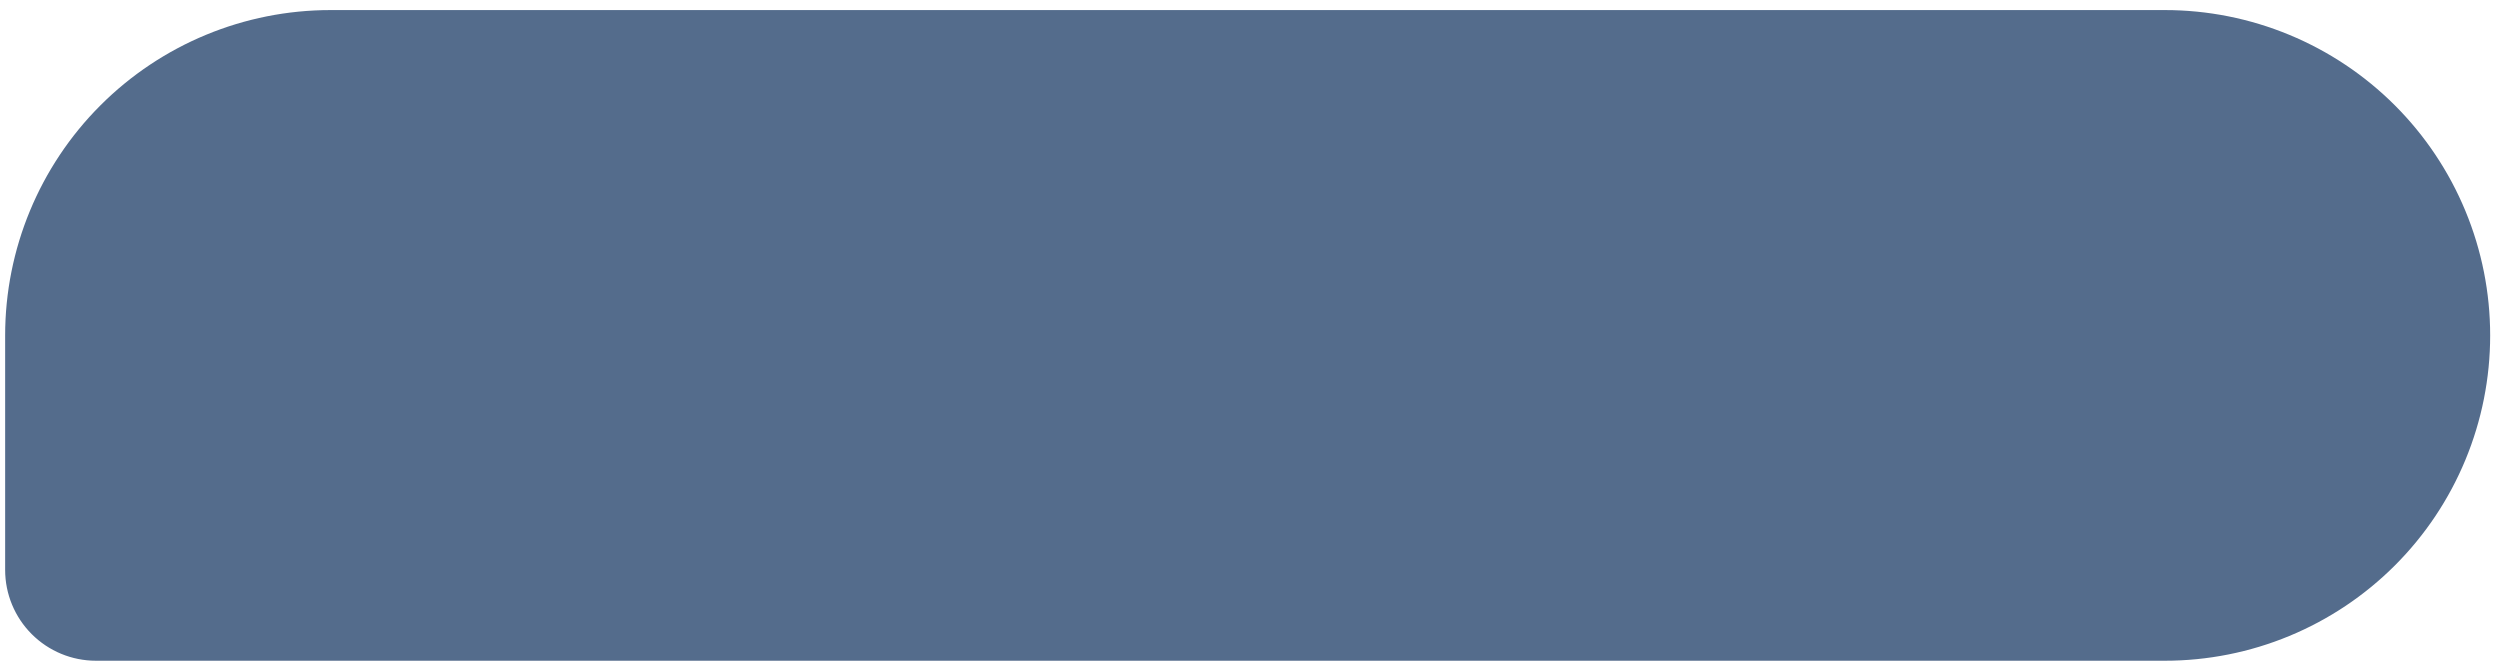 <svg width="243" height="65" viewBox="0 0 243 65" fill="none" xmlns="http://www.w3.org/2000/svg">
<path d="M32.122 0.979H210.423C214.575 0.979 218.687 1.797 222.524 3.387C226.36 4.976 229.846 7.305 232.783 10.241C235.719 13.178 238.048 16.664 239.637 20.5C241.227 24.337 242.044 28.449 242.044 32.601C242.044 36.754 241.227 40.866 239.637 44.702C238.048 48.539 235.719 52.025 232.783 54.961C229.846 57.898 226.36 60.227 222.524 61.816C218.687 63.405 214.575 64.223 210.423 64.223H9.324C6.984 64.223 4.739 63.293 3.085 61.638C1.43 59.983 0.5 57.739 0.5 55.399L0.5 32.601C0.5 24.215 3.832 16.172 9.762 10.241C15.692 4.311 23.735 0.979 32.122 0.979Z" fill="#546C8C"/>
</svg>
